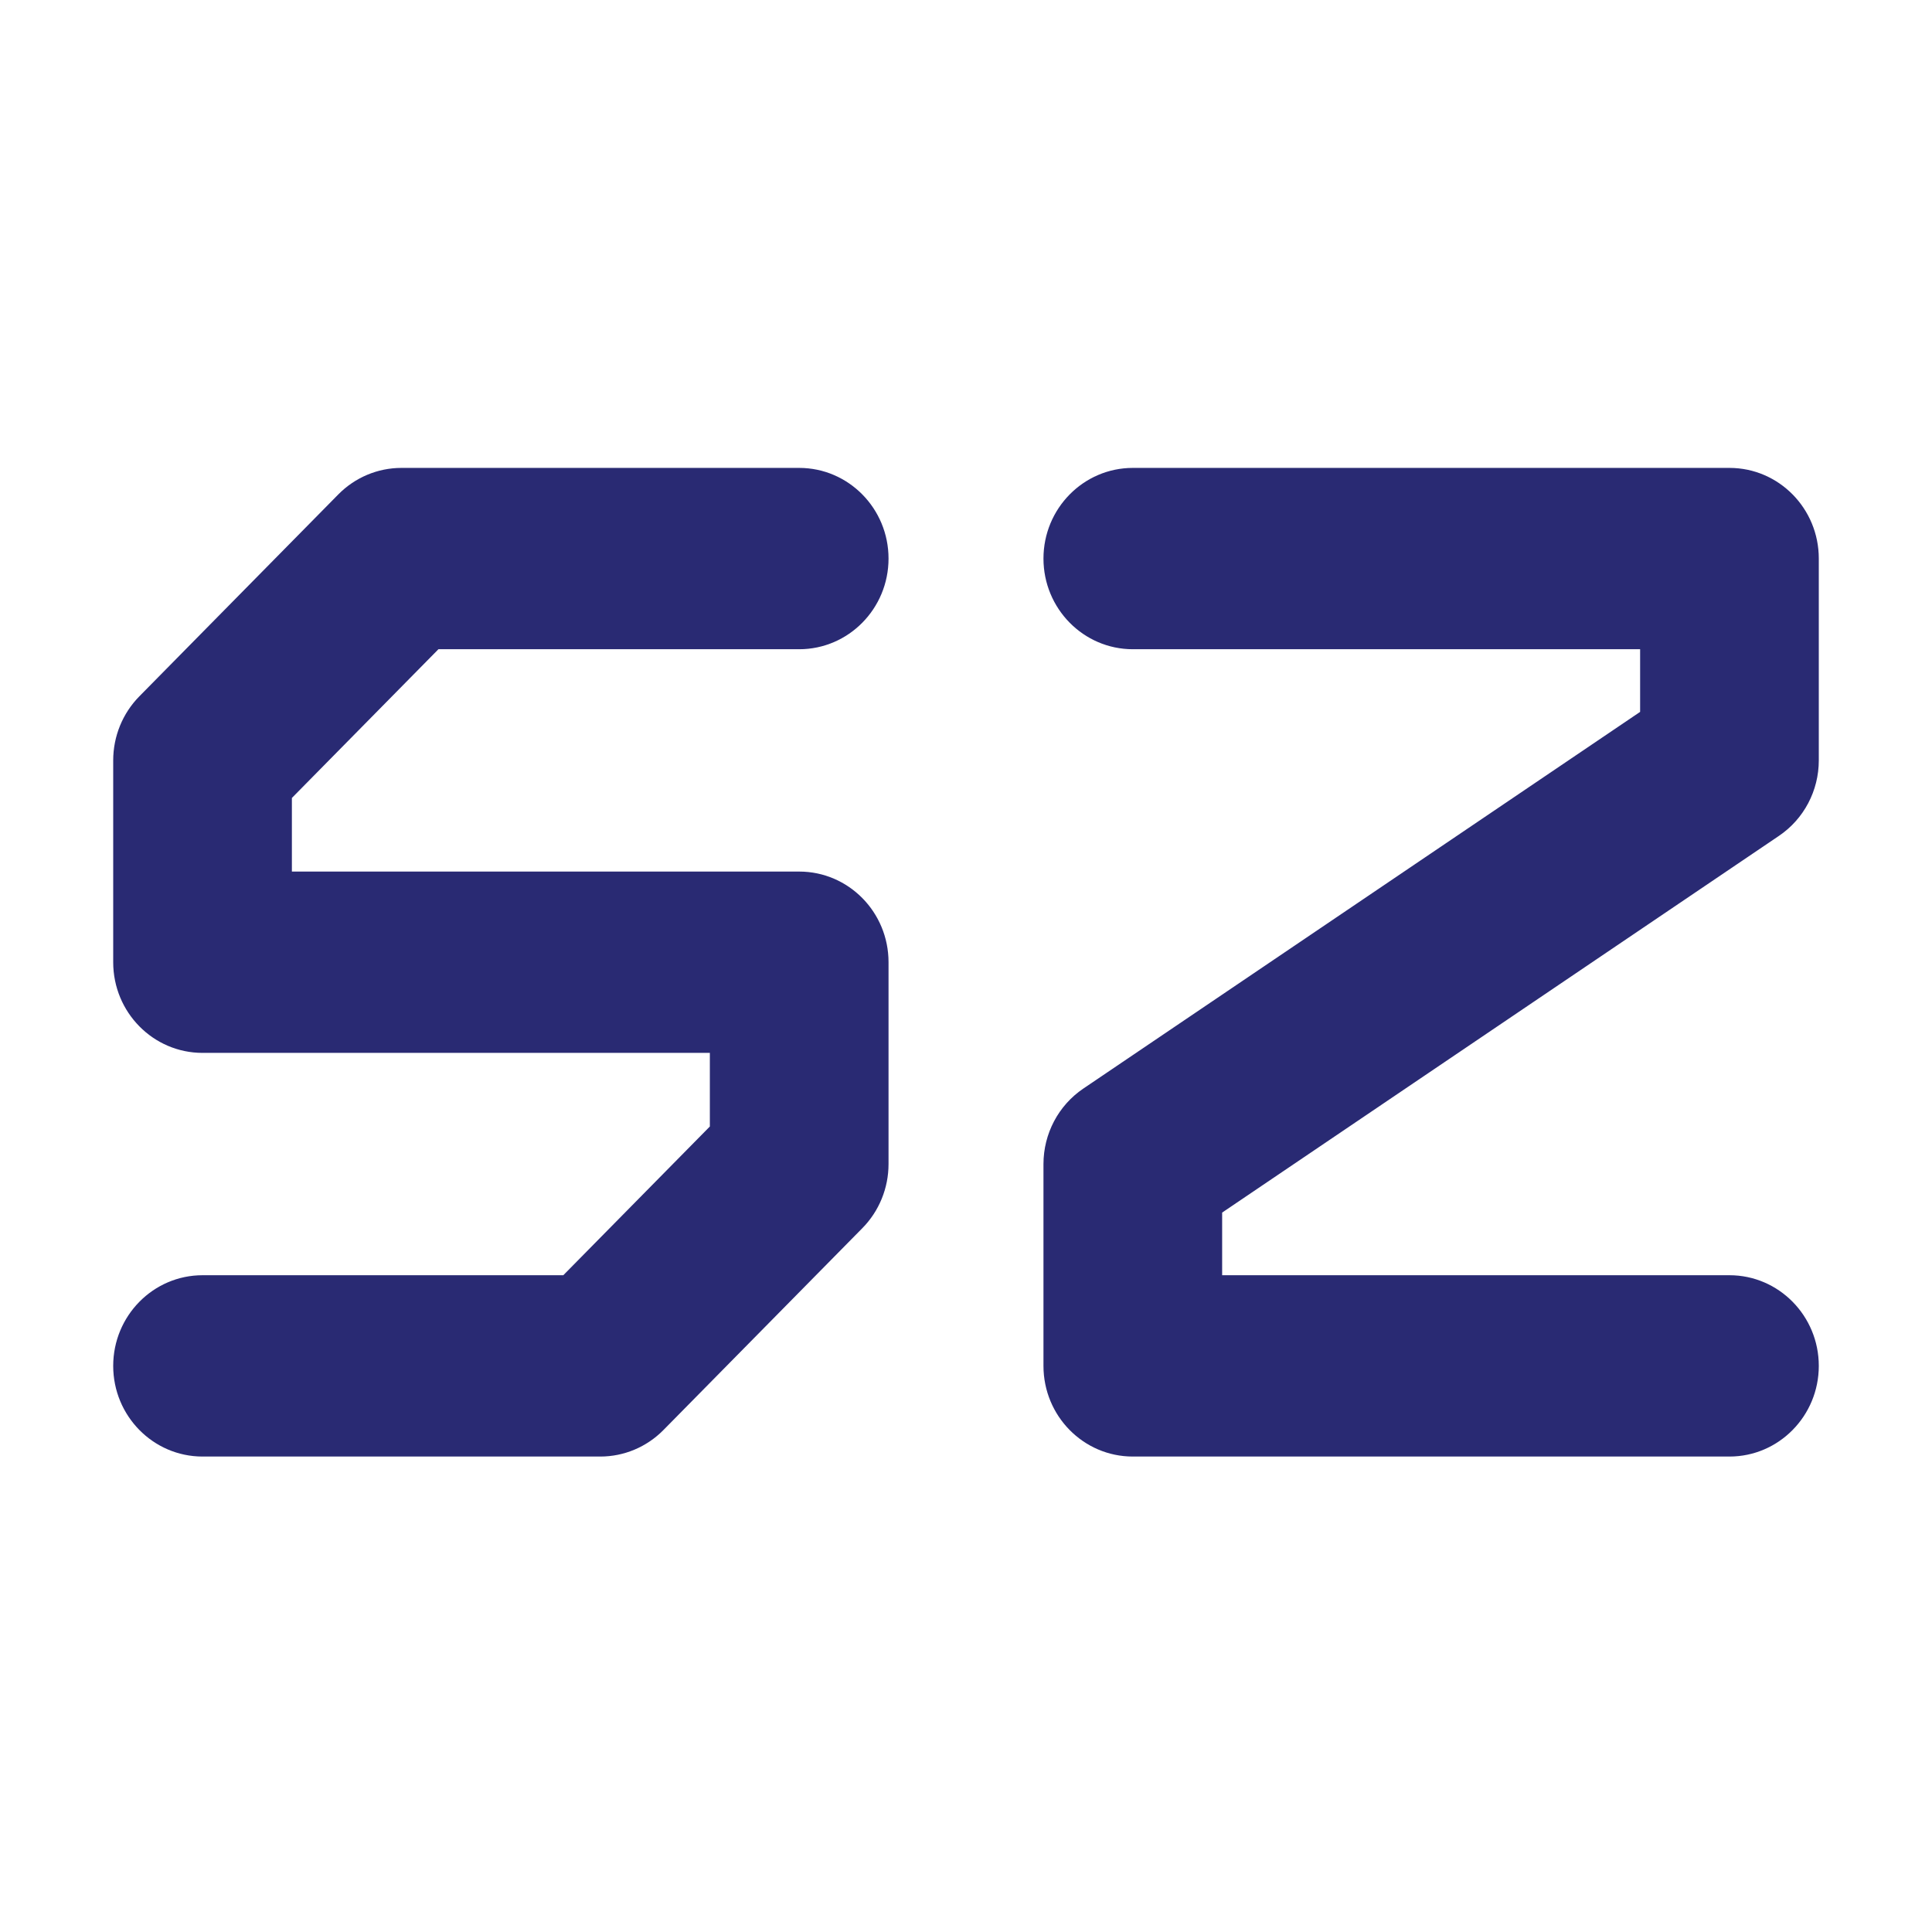 <svg xmlns="http://www.w3.org/2000/svg" version="1.1" xmlns:xlink="http://www.w3.org/1999/xlink" xmlns:svgjs="http://svgjs.com/svgjs" width="256" height="256"><rect width="100%" height="100%" fill="#808080" stroke="none"/><svg width="256" height="256" viewBox="0 0 256 256" fill="none" xmlns="http://www.w3.org/2000/svg">
<rect width="256" height="256" fill="white"></rect>
<path d="M150.103 86.026H217.324V94.328L143.535 144.249C140.244 146.477 138.265 150.227 138.265 154.243V180.987C138.265 187.622 143.564 193 150.103 193H229.162C235.695 193 241 187.617 241 180.987C241 174.357 235.695 168.974 229.162 168.974H161.94V160.673L235.729 110.751C239.021 108.523 241 104.773 241 100.757V74.013C241 67.378 235.7 62 229.162 62H150.103C143.57 62 138.265 67.383 138.265 74.013C138.265 80.643 143.57 86.026 150.103 86.026Z" fill="#292A73"></path>
<path d="M53.191 62H105.897C112.43 62 117.735 67.383 117.735 74.013C117.735 80.643 112.43 86.026 105.897 86.026H58.095L38.676 105.734V115.487H105.897C112.436 115.487 117.735 120.865 117.735 127.5V154.243C117.735 157.429 116.489 160.485 114.267 162.737L87.914 189.481C85.695 191.735 82.683 193 79.544 193H26.838C20.305 193 15 187.617 15 180.987C15 174.357 20.305 168.974 26.838 168.974H74.64L94.059 149.266V139.513H26.838C20.3 139.513 15 134.135 15 127.5V100.757C15 97.571 16.247 94.515 18.468 92.263L44.821 65.519C47.04 63.265 50.052 62 53.191 62Z" fill="#292A73"></path>
</svg><style>@media (prefers-color-scheme: light) { :root { filter: none; } }
</style></svg>